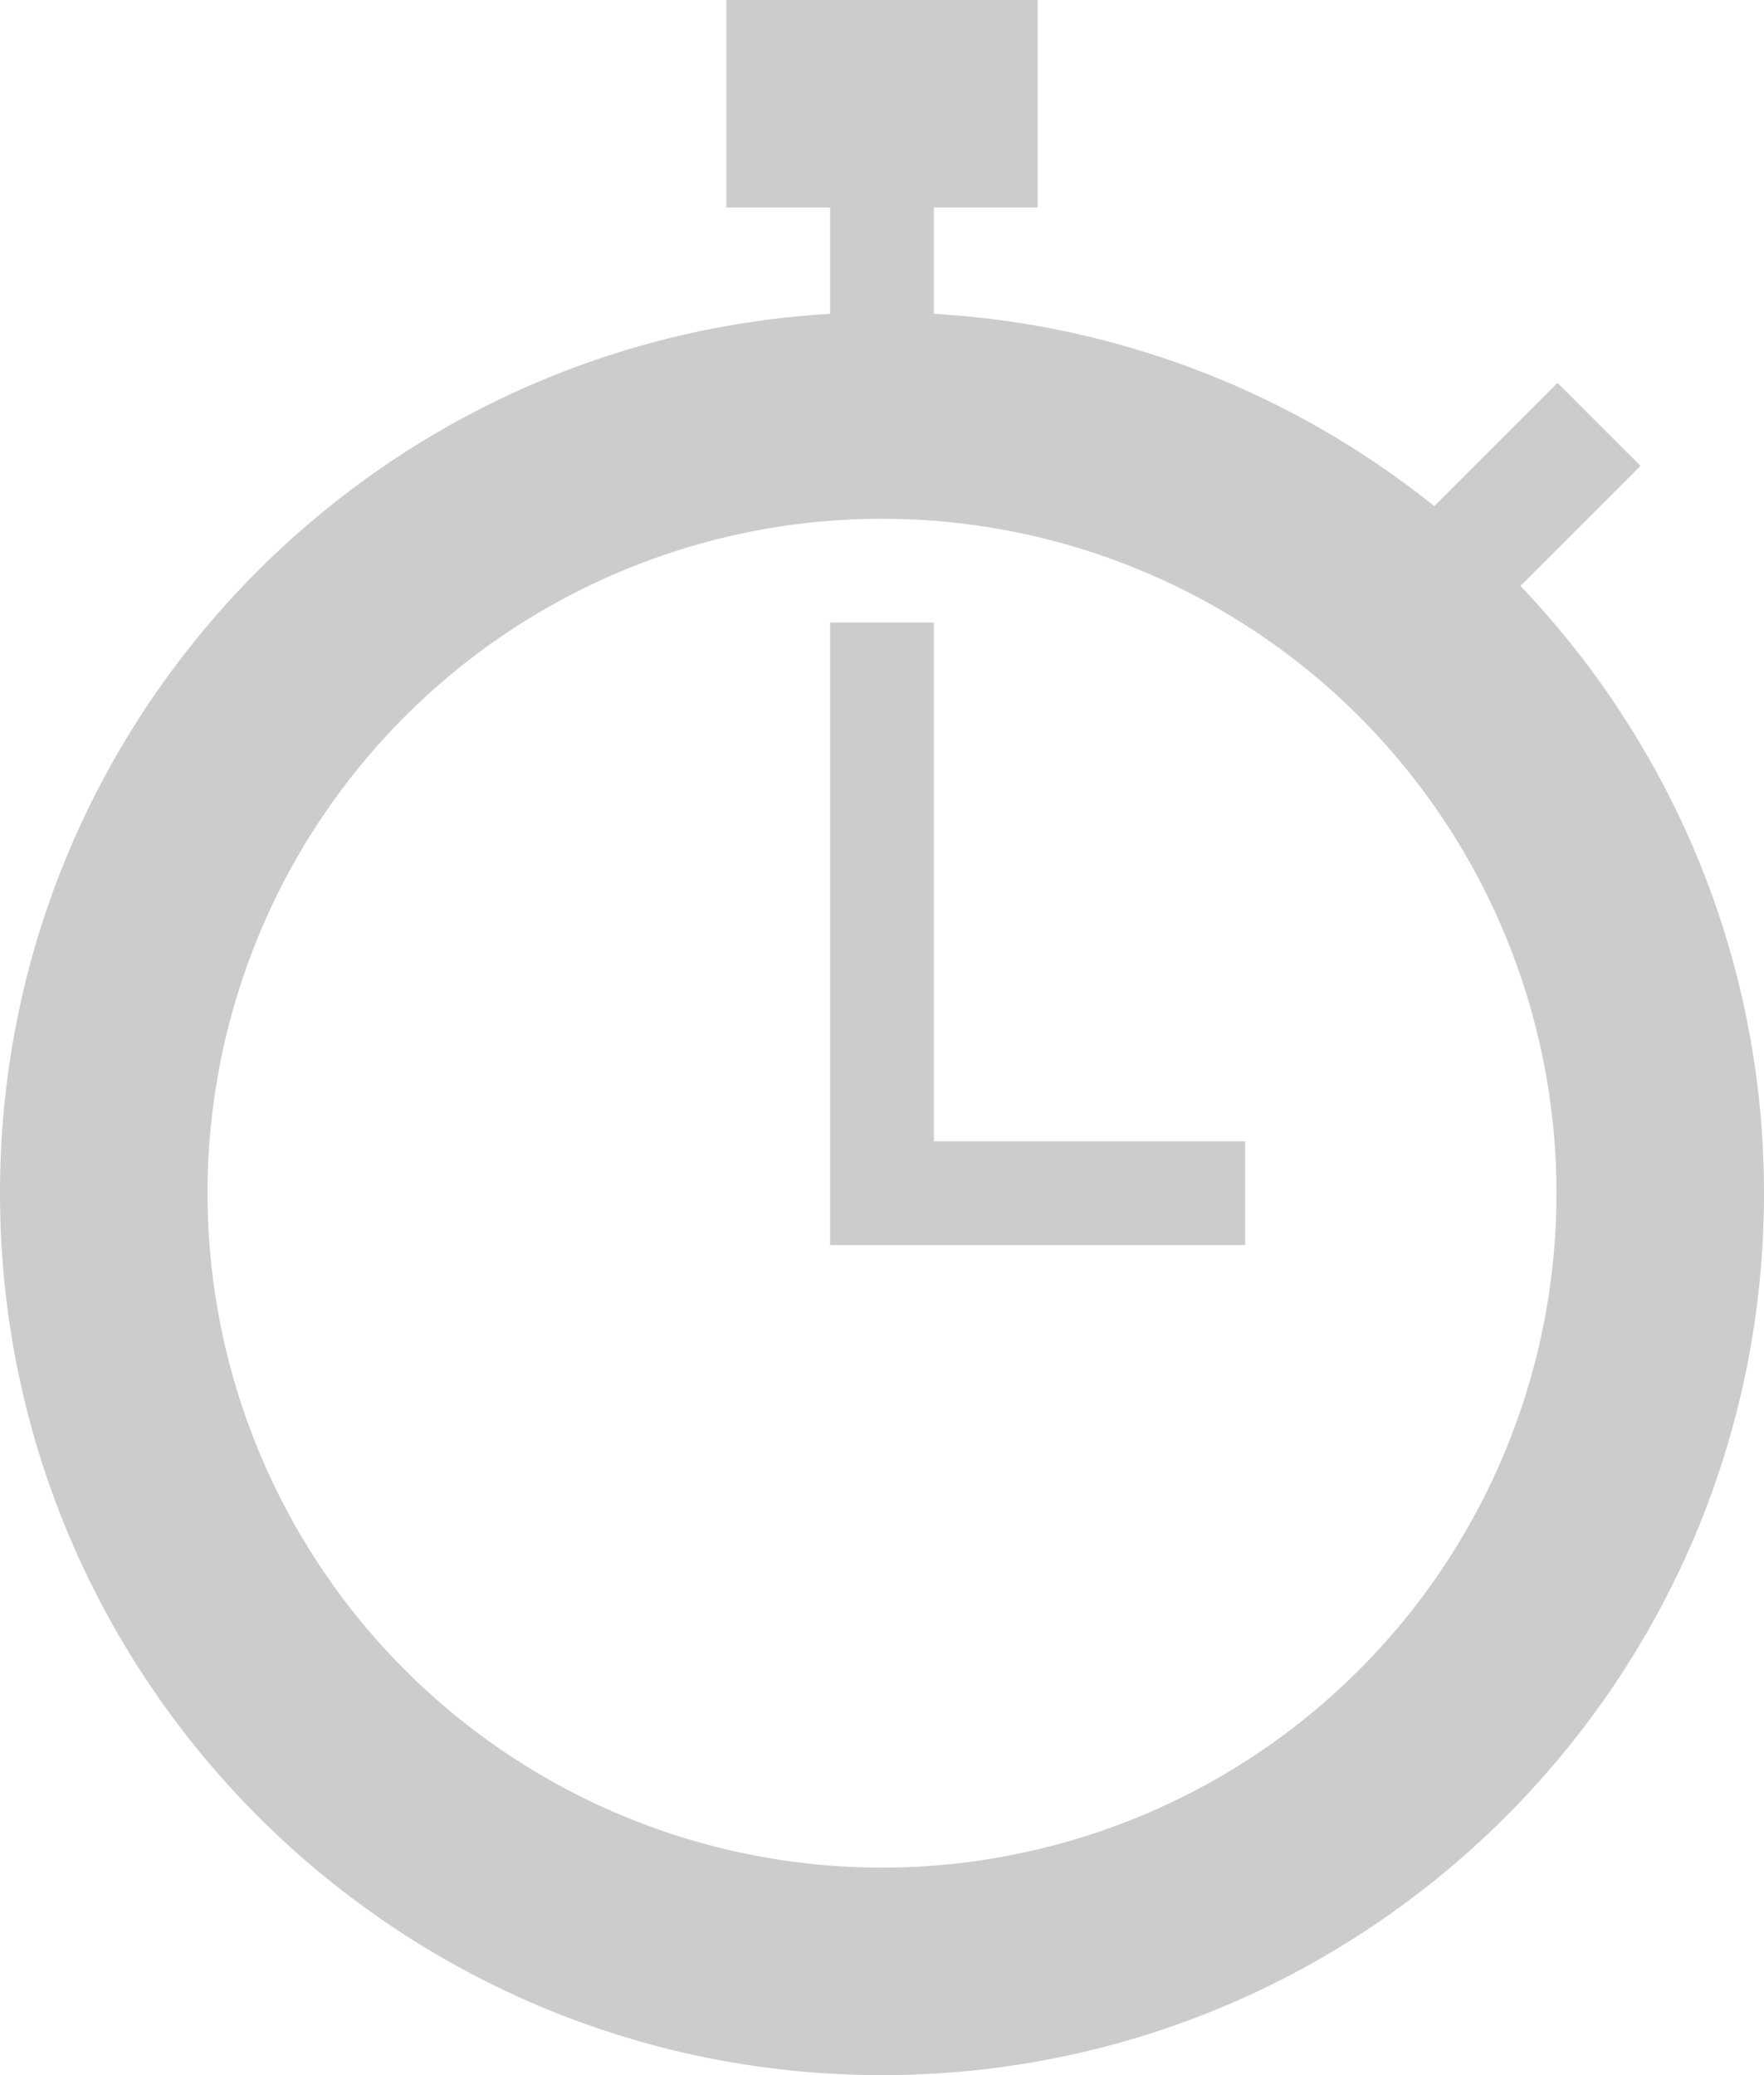 <svg xmlns="http://www.w3.org/2000/svg" width="17" height="20" viewBox="0 0 17 20"><g fill-rule="evenodd" clip-rule="evenodd" fill="#CCC"><path d="M14.653 5.647L15.81 4.49l-.8-.8-1.188 1.188A8.458 8.458 0 0 0 9 3.025V2h1V0H7v2h1v1.025c-4.46.26-8 3.95-8 8.475C0 16.193 3.807 20 8.5 20s8.5-3.807 8.5-8.5c0-2.27-.896-4.328-2.347-5.853zM8.5 18a6.5 6.5 0 0 1 0-13 6.5 6.5 0 0 1 0 13z"/><path d="M9 6H8v6h4v-1H9z"/></g></svg>